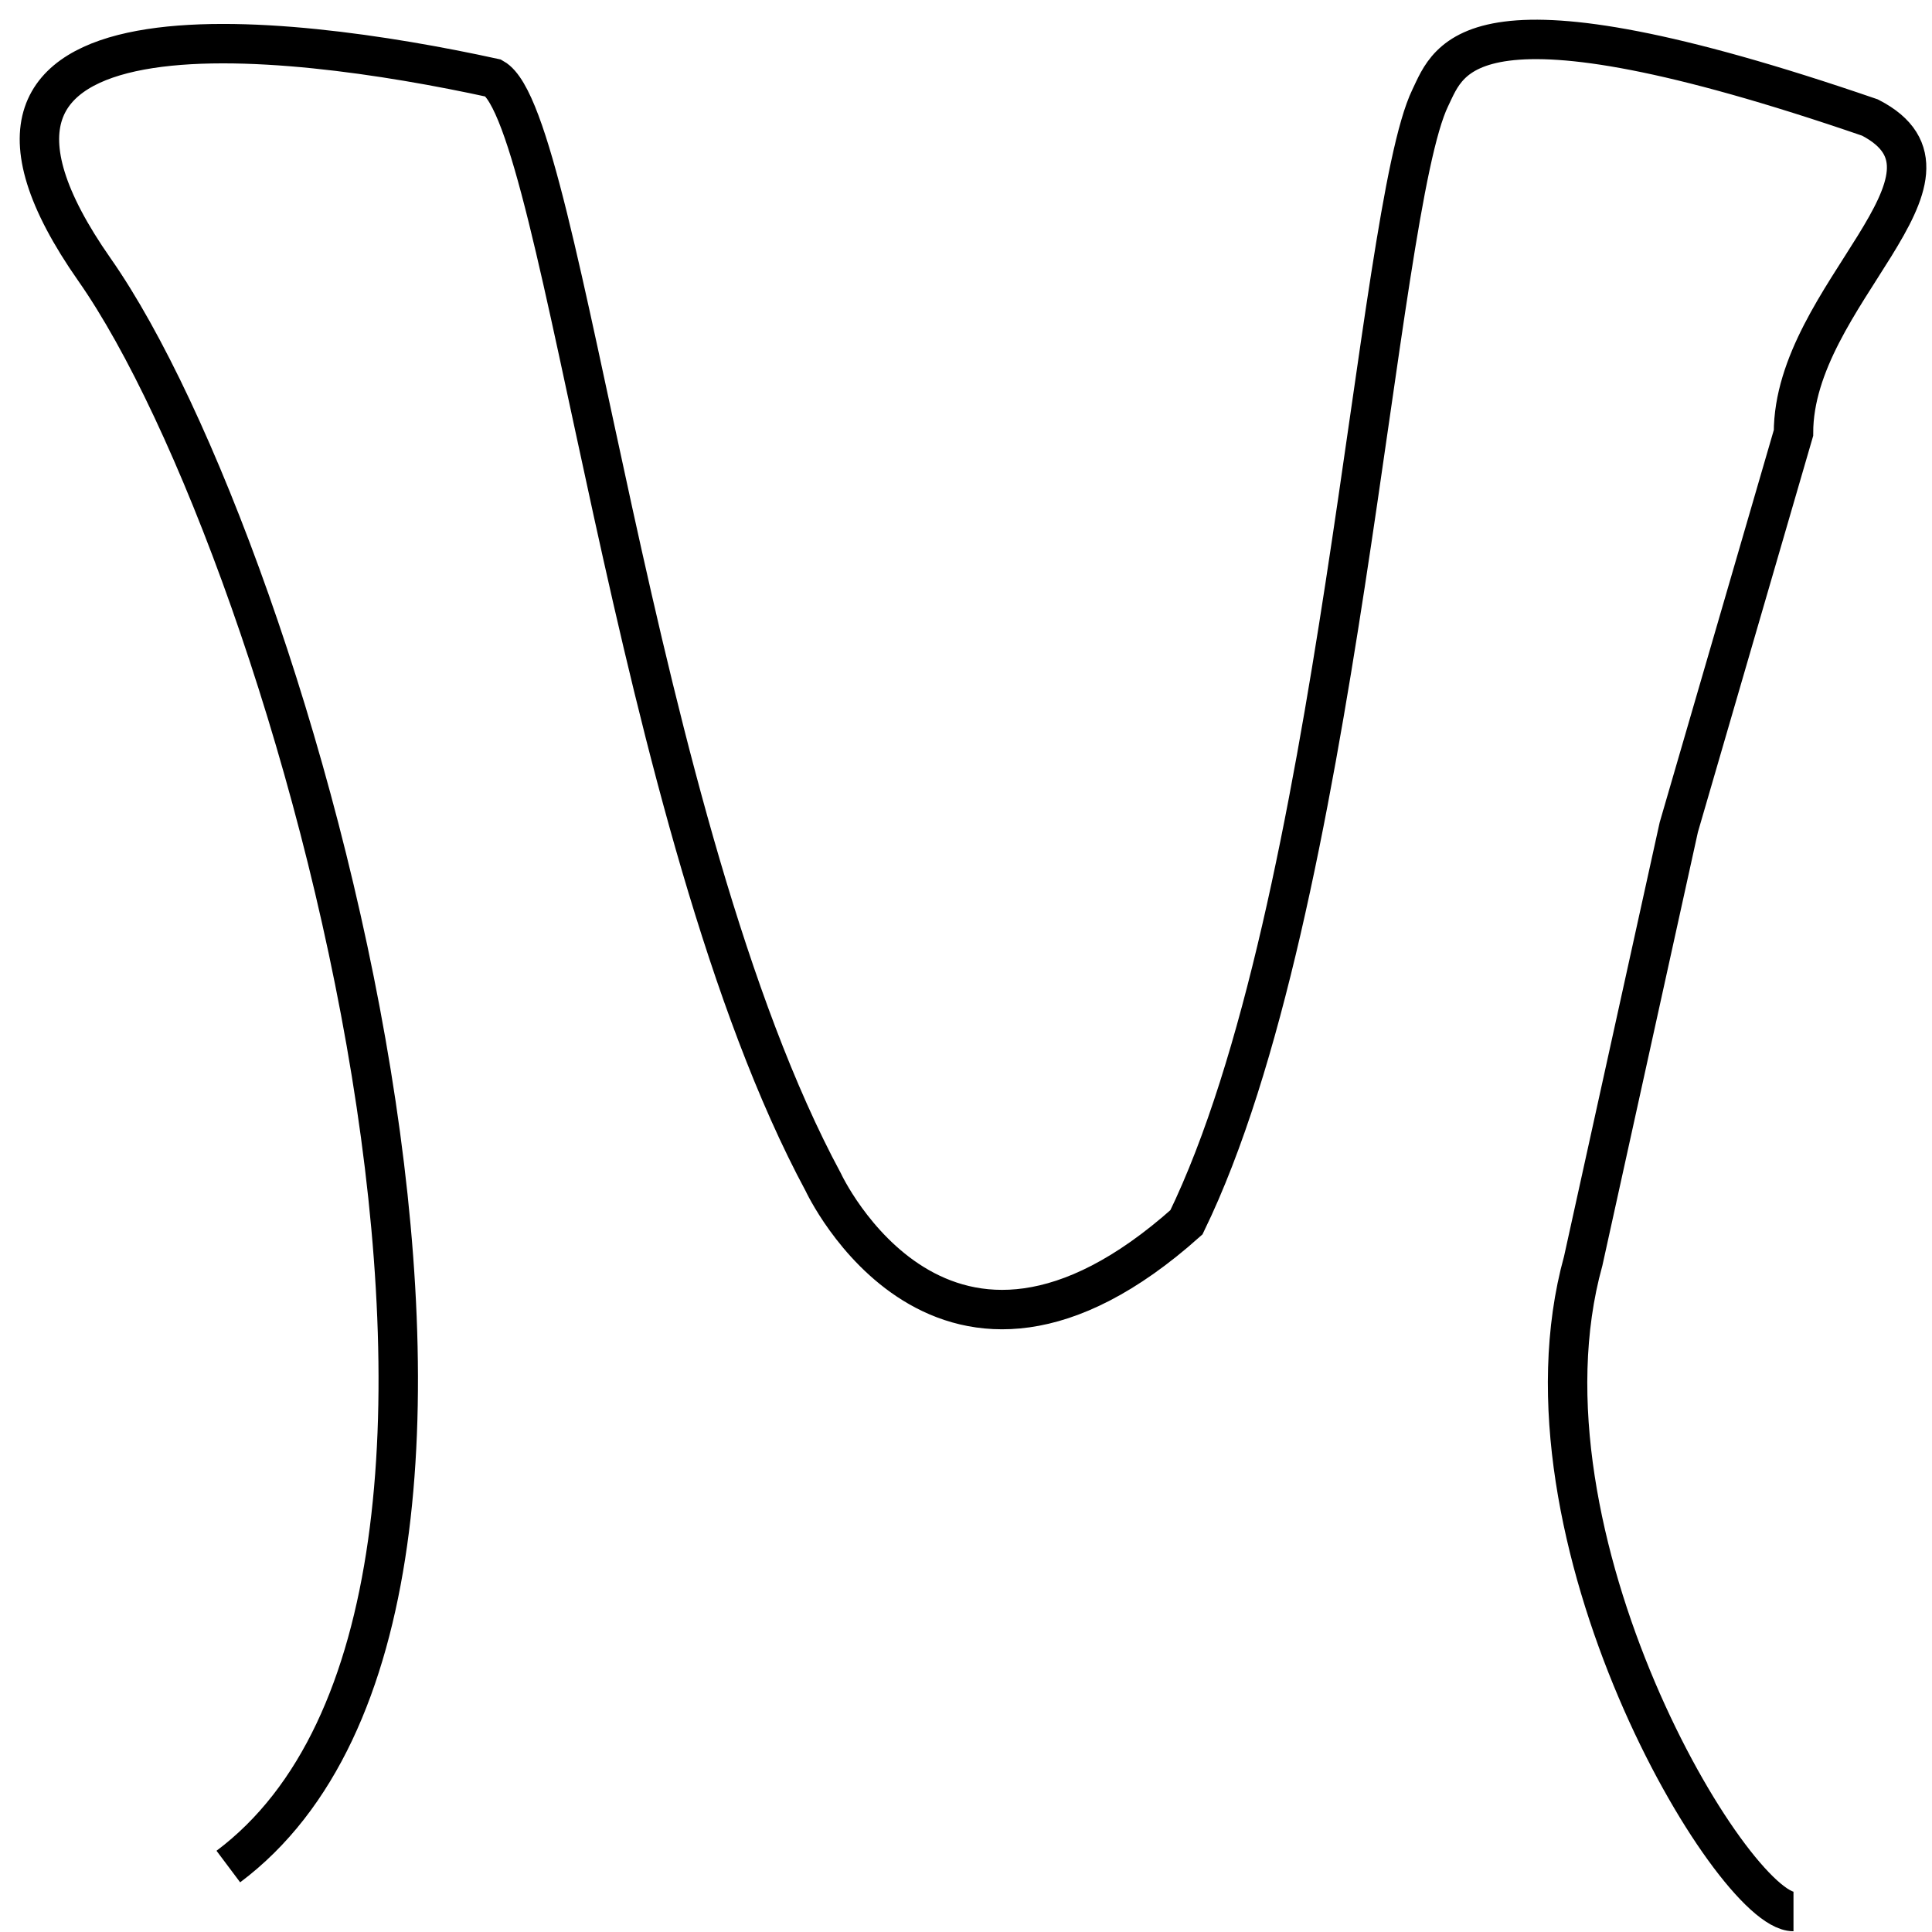 <svg width="49" height="49" viewBox="0 0 49 49" fill="none" xmlns="http://www.w3.org/2000/svg">
<path d="M5.791 47.34C14.942 40.481 7.439 14.04 2.397 6.84C-2.646 -0.36 7.184 0.814 12.518 1.981C14.296 2.981 16.03 20.981 20.879 29.981C20.879 29.981 23.907 36.519 30.091 31C33.97 23.019 34.888 5.343 36.275 2.481C36.76 1.481 37.245 -0.519 47.427 2.981C50.336 4.481 45.487 7.481 45.487 10.981L42.578 20.981L40.154 31.981C38.215 38.981 43.936 48.481 45.487 48.481" stroke="black"/>
</svg>

